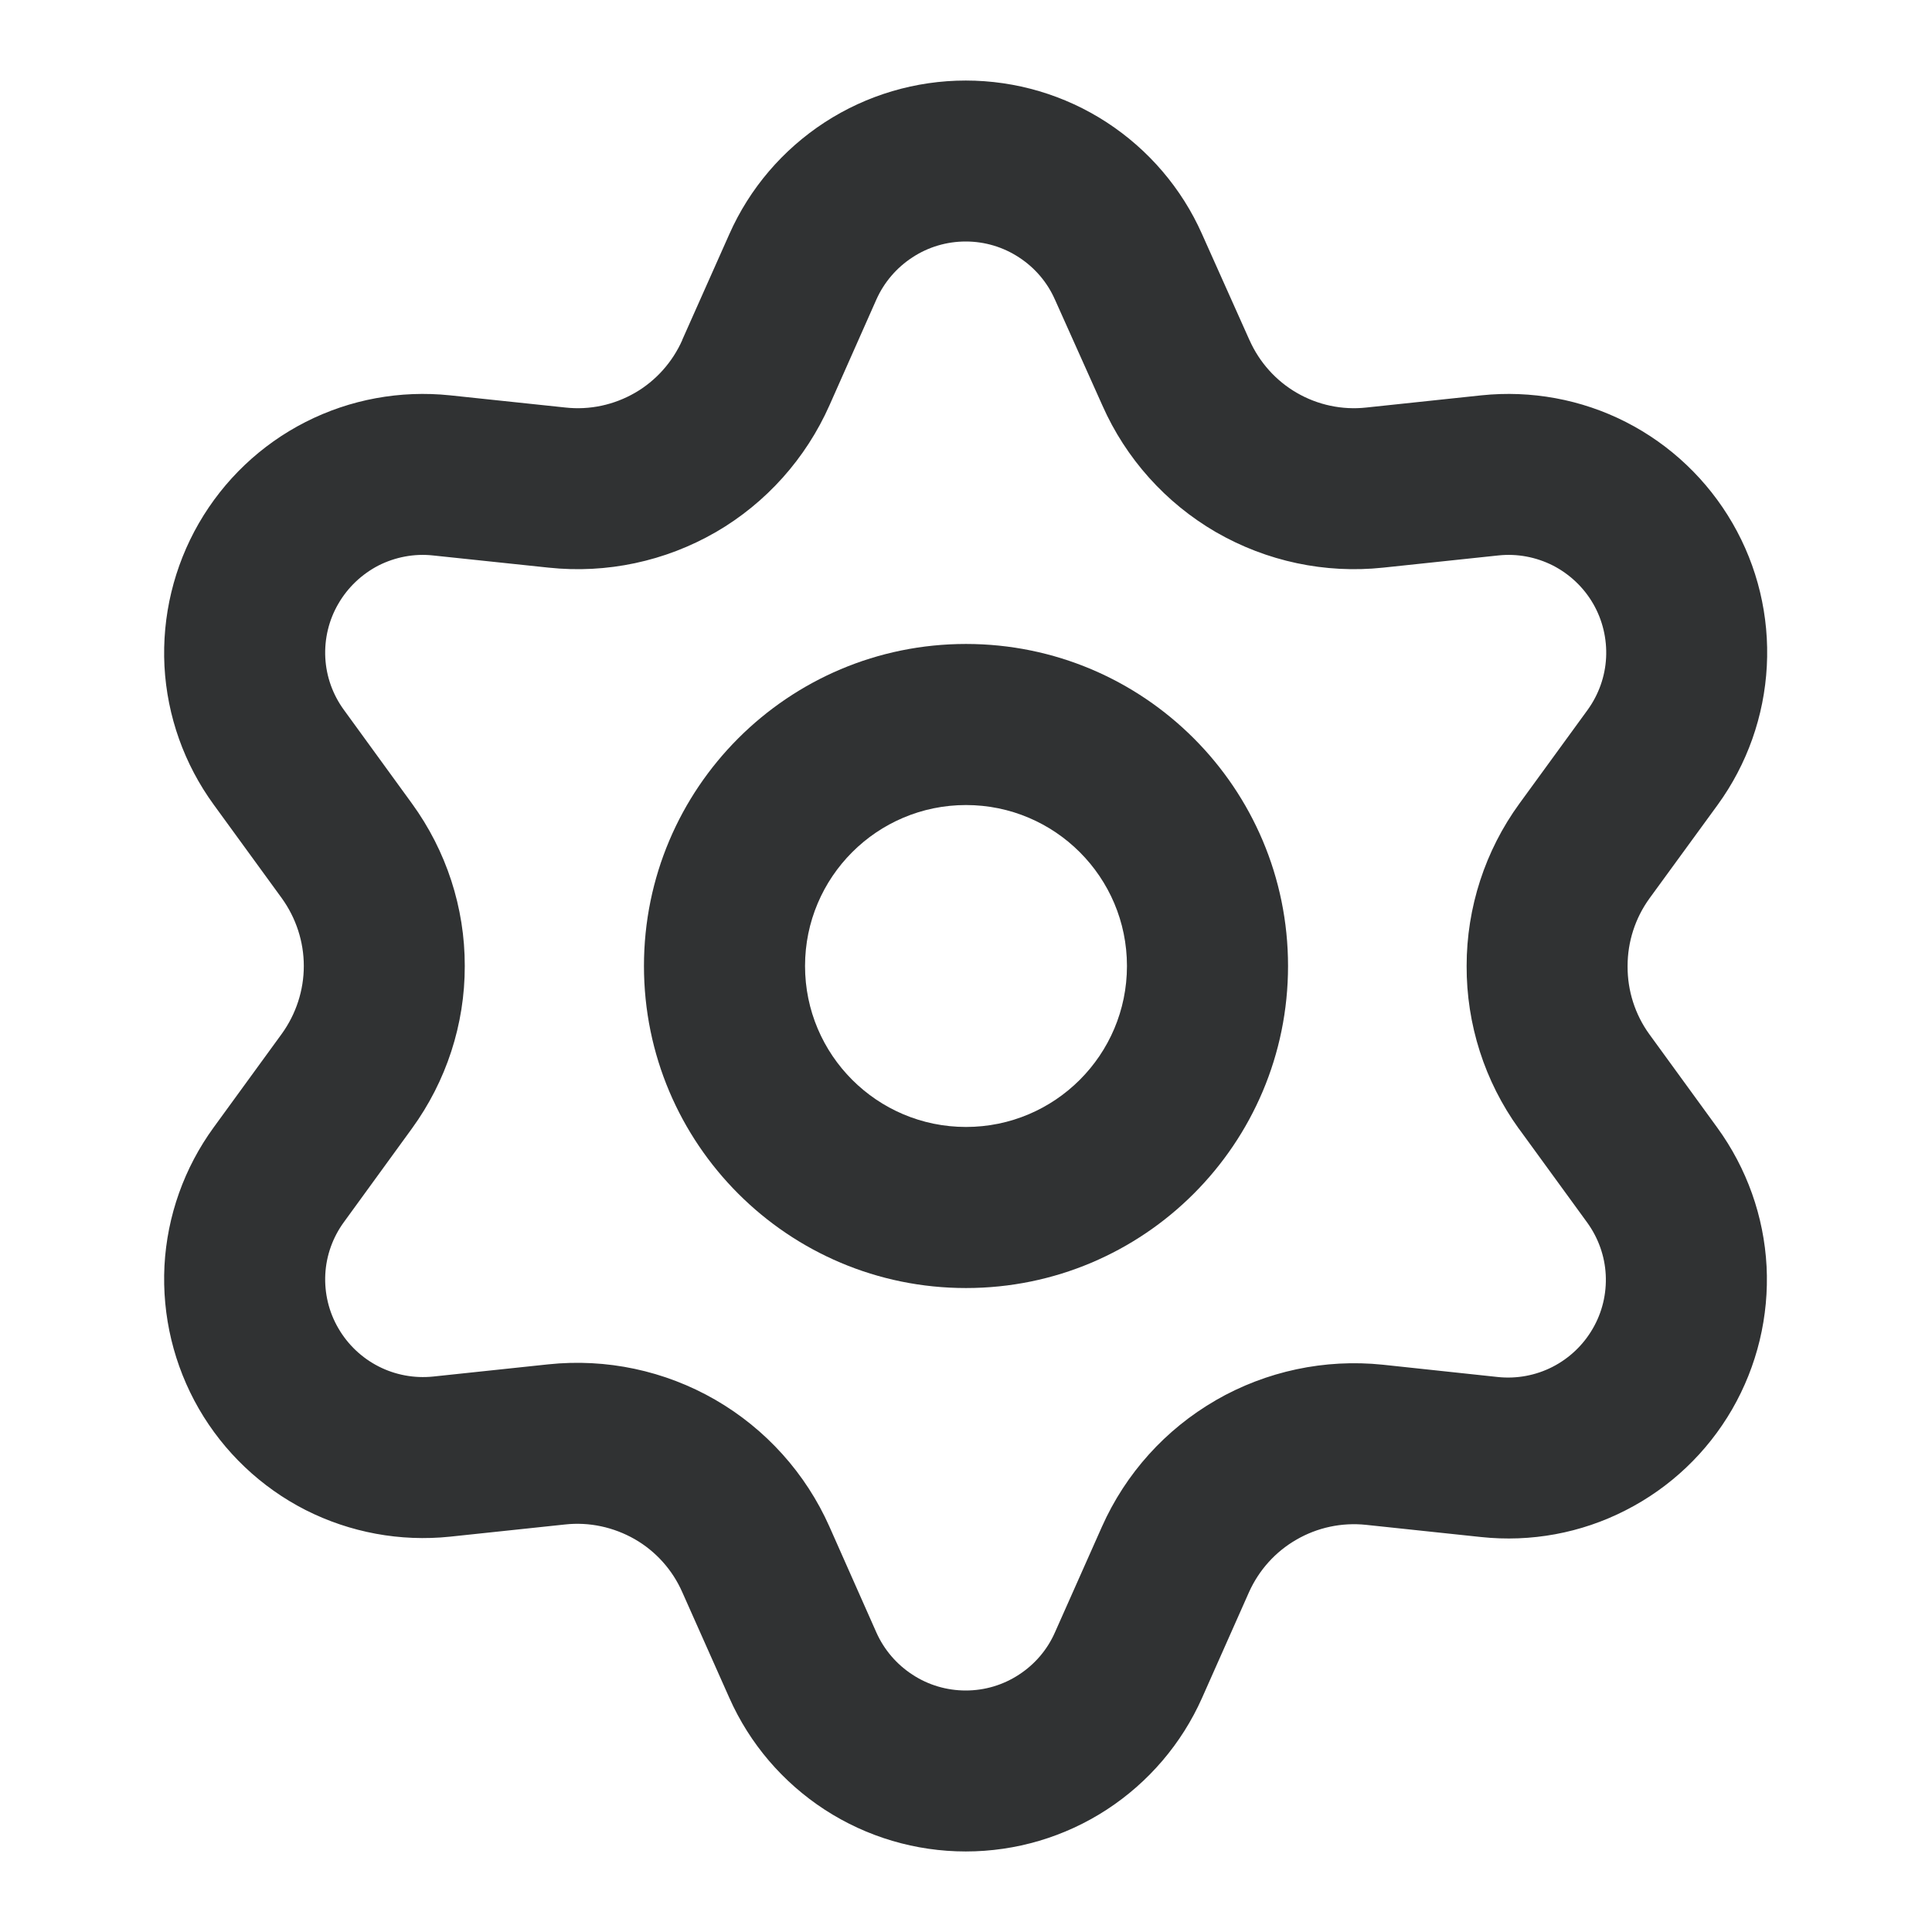 <svg width="16" height="16" viewBox="0 0 16 16" fill="none" xmlns="http://www.w3.org/2000/svg">
<path fill-rule="evenodd" clip-rule="evenodd" d="M8 5.333C6.527 5.333 5.333 6.527 5.333 8C5.333 9.473 6.527 10.667 8 10.667C9.473 10.667 10.667 9.473 10.667 8C10.667 6.527 9.473 5.333 8 5.333ZM6.667 8C6.667 7.264 7.264 6.667 8 6.667C8.736 6.667 9.333 7.264 9.333 8C9.333 8.736 8.736 9.333 8 9.333C7.264 9.333 6.667 8.736 6.667 8Z" fill="#303233"/>
<path fill-rule="evenodd" clip-rule="evenodd" d="M5.257 12.747C5.431 12.847 5.569 13.001 5.65 13.185L6.04 14.061C6.208 14.44 6.483 14.761 6.83 14.987C7.178 15.213 7.583 15.333 7.998 15.333C8.412 15.333 8.818 15.213 9.165 14.987C9.512 14.761 9.787 14.439 9.955 14.061L10.344 13.185C10.426 13.003 10.562 12.851 10.736 12.751C10.91 12.65 11.112 12.607 11.312 12.628L12.265 12.729C12.677 12.773 13.093 12.697 13.462 12.508C13.832 12.32 14.138 12.029 14.345 11.671C14.552 11.312 14.651 10.901 14.63 10.487C14.608 10.073 14.466 9.675 14.222 9.339L13.659 8.565C13.541 8.402 13.478 8.205 13.479 8.003V8C13.479 7.799 13.542 7.603 13.661 7.439L14.226 6.664C14.469 6.329 14.61 5.931 14.632 5.517C14.654 5.103 14.556 4.692 14.348 4.333C14.141 3.975 13.834 3.683 13.465 3.495C13.096 3.307 12.68 3.231 12.268 3.274L11.315 3.375C11.115 3.397 10.913 3.354 10.739 3.253C10.566 3.153 10.429 2.999 10.348 2.817L10.346 2.813L9.954 1.937C9.787 1.561 9.512 1.239 9.165 1.013C8.818 0.787 8.412 0.667 7.998 0.667C7.583 0.667 7.178 0.787 6.83 1.013C6.483 1.239 6.208 1.56 6.04 1.939L5.65 2.815L5.65 2.817C5.569 2.999 5.432 3.153 5.259 3.253C5.084 3.354 4.883 3.397 4.683 3.375L3.727 3.274C3.315 3.231 2.899 3.307 2.53 3.495C2.16 3.683 1.854 3.975 1.647 4.333C1.44 4.692 1.341 5.103 1.362 5.517C1.384 5.931 1.526 6.329 1.77 6.664L2.334 7.439C2.452 7.603 2.516 7.799 2.516 8C2.516 8.201 2.452 8.397 2.334 8.561L1.77 9.336C1.526 9.671 1.384 10.069 1.362 10.483C1.341 10.897 1.44 11.308 1.647 11.667C1.854 12.025 2.161 12.317 2.53 12.505C2.899 12.692 3.315 12.769 3.727 12.726L4.68 12.625C4.88 12.603 5.082 12.647 5.257 12.747ZM7.258 13.52L6.869 12.643C6.673 12.202 6.342 11.834 5.923 11.592C5.505 11.351 5.021 11.248 4.54 11.299L3.587 11.4C3.431 11.416 3.274 11.387 3.135 11.316C2.996 11.245 2.88 11.135 2.802 11C2.723 10.865 2.686 10.709 2.694 10.553C2.702 10.397 2.756 10.247 2.848 10.121L3.412 9.345C3.696 8.954 3.85 8.483 3.849 8C3.85 7.517 3.696 7.046 3.412 6.655L2.848 5.879C2.756 5.753 2.702 5.603 2.694 5.447C2.686 5.291 2.723 5.135 2.802 5C2.88 4.865 2.996 4.755 3.135 4.683C3.274 4.613 3.431 4.583 3.586 4.6L4.544 4.701C5.024 4.752 5.508 4.649 5.926 4.408L5.928 4.407C6.345 4.165 6.674 3.797 6.87 3.355L7.258 2.48C7.322 2.337 7.426 2.216 7.557 2.131C7.688 2.045 7.841 2 7.998 2C8.154 2 8.307 2.045 8.438 2.131C8.569 2.216 8.673 2.337 8.736 2.48L8.737 2.482L9.13 3.359C9.324 3.797 9.653 4.165 10.07 4.407L10.072 4.408C10.49 4.649 10.974 4.752 11.454 4.701L12.408 4.6C12.564 4.583 12.721 4.613 12.86 4.683C13 4.755 13.116 4.865 13.194 5C13.272 5.135 13.309 5.291 13.301 5.447C13.293 5.603 13.239 5.753 13.148 5.879L12.583 6.655C12.299 7.045 12.146 7.516 12.146 7.999C12.144 8.482 12.295 8.955 12.578 9.347L12.58 9.349L13.144 10.124C13.236 10.251 13.29 10.401 13.298 10.557C13.306 10.713 13.269 10.869 13.19 11.004C13.112 11.139 12.996 11.249 12.857 11.32C12.718 11.391 12.561 11.42 12.406 11.404L11.452 11.302C10.971 11.252 10.487 11.355 10.069 11.596L10.068 11.597C9.652 11.837 9.322 12.203 9.126 12.643L8.736 13.52C8.673 13.663 8.569 13.784 8.438 13.869C8.307 13.955 8.154 14 7.998 14C7.841 14 7.688 13.955 7.557 13.869C7.426 13.784 7.322 13.663 7.258 13.52Z" fill="#303233"/>
</svg>
